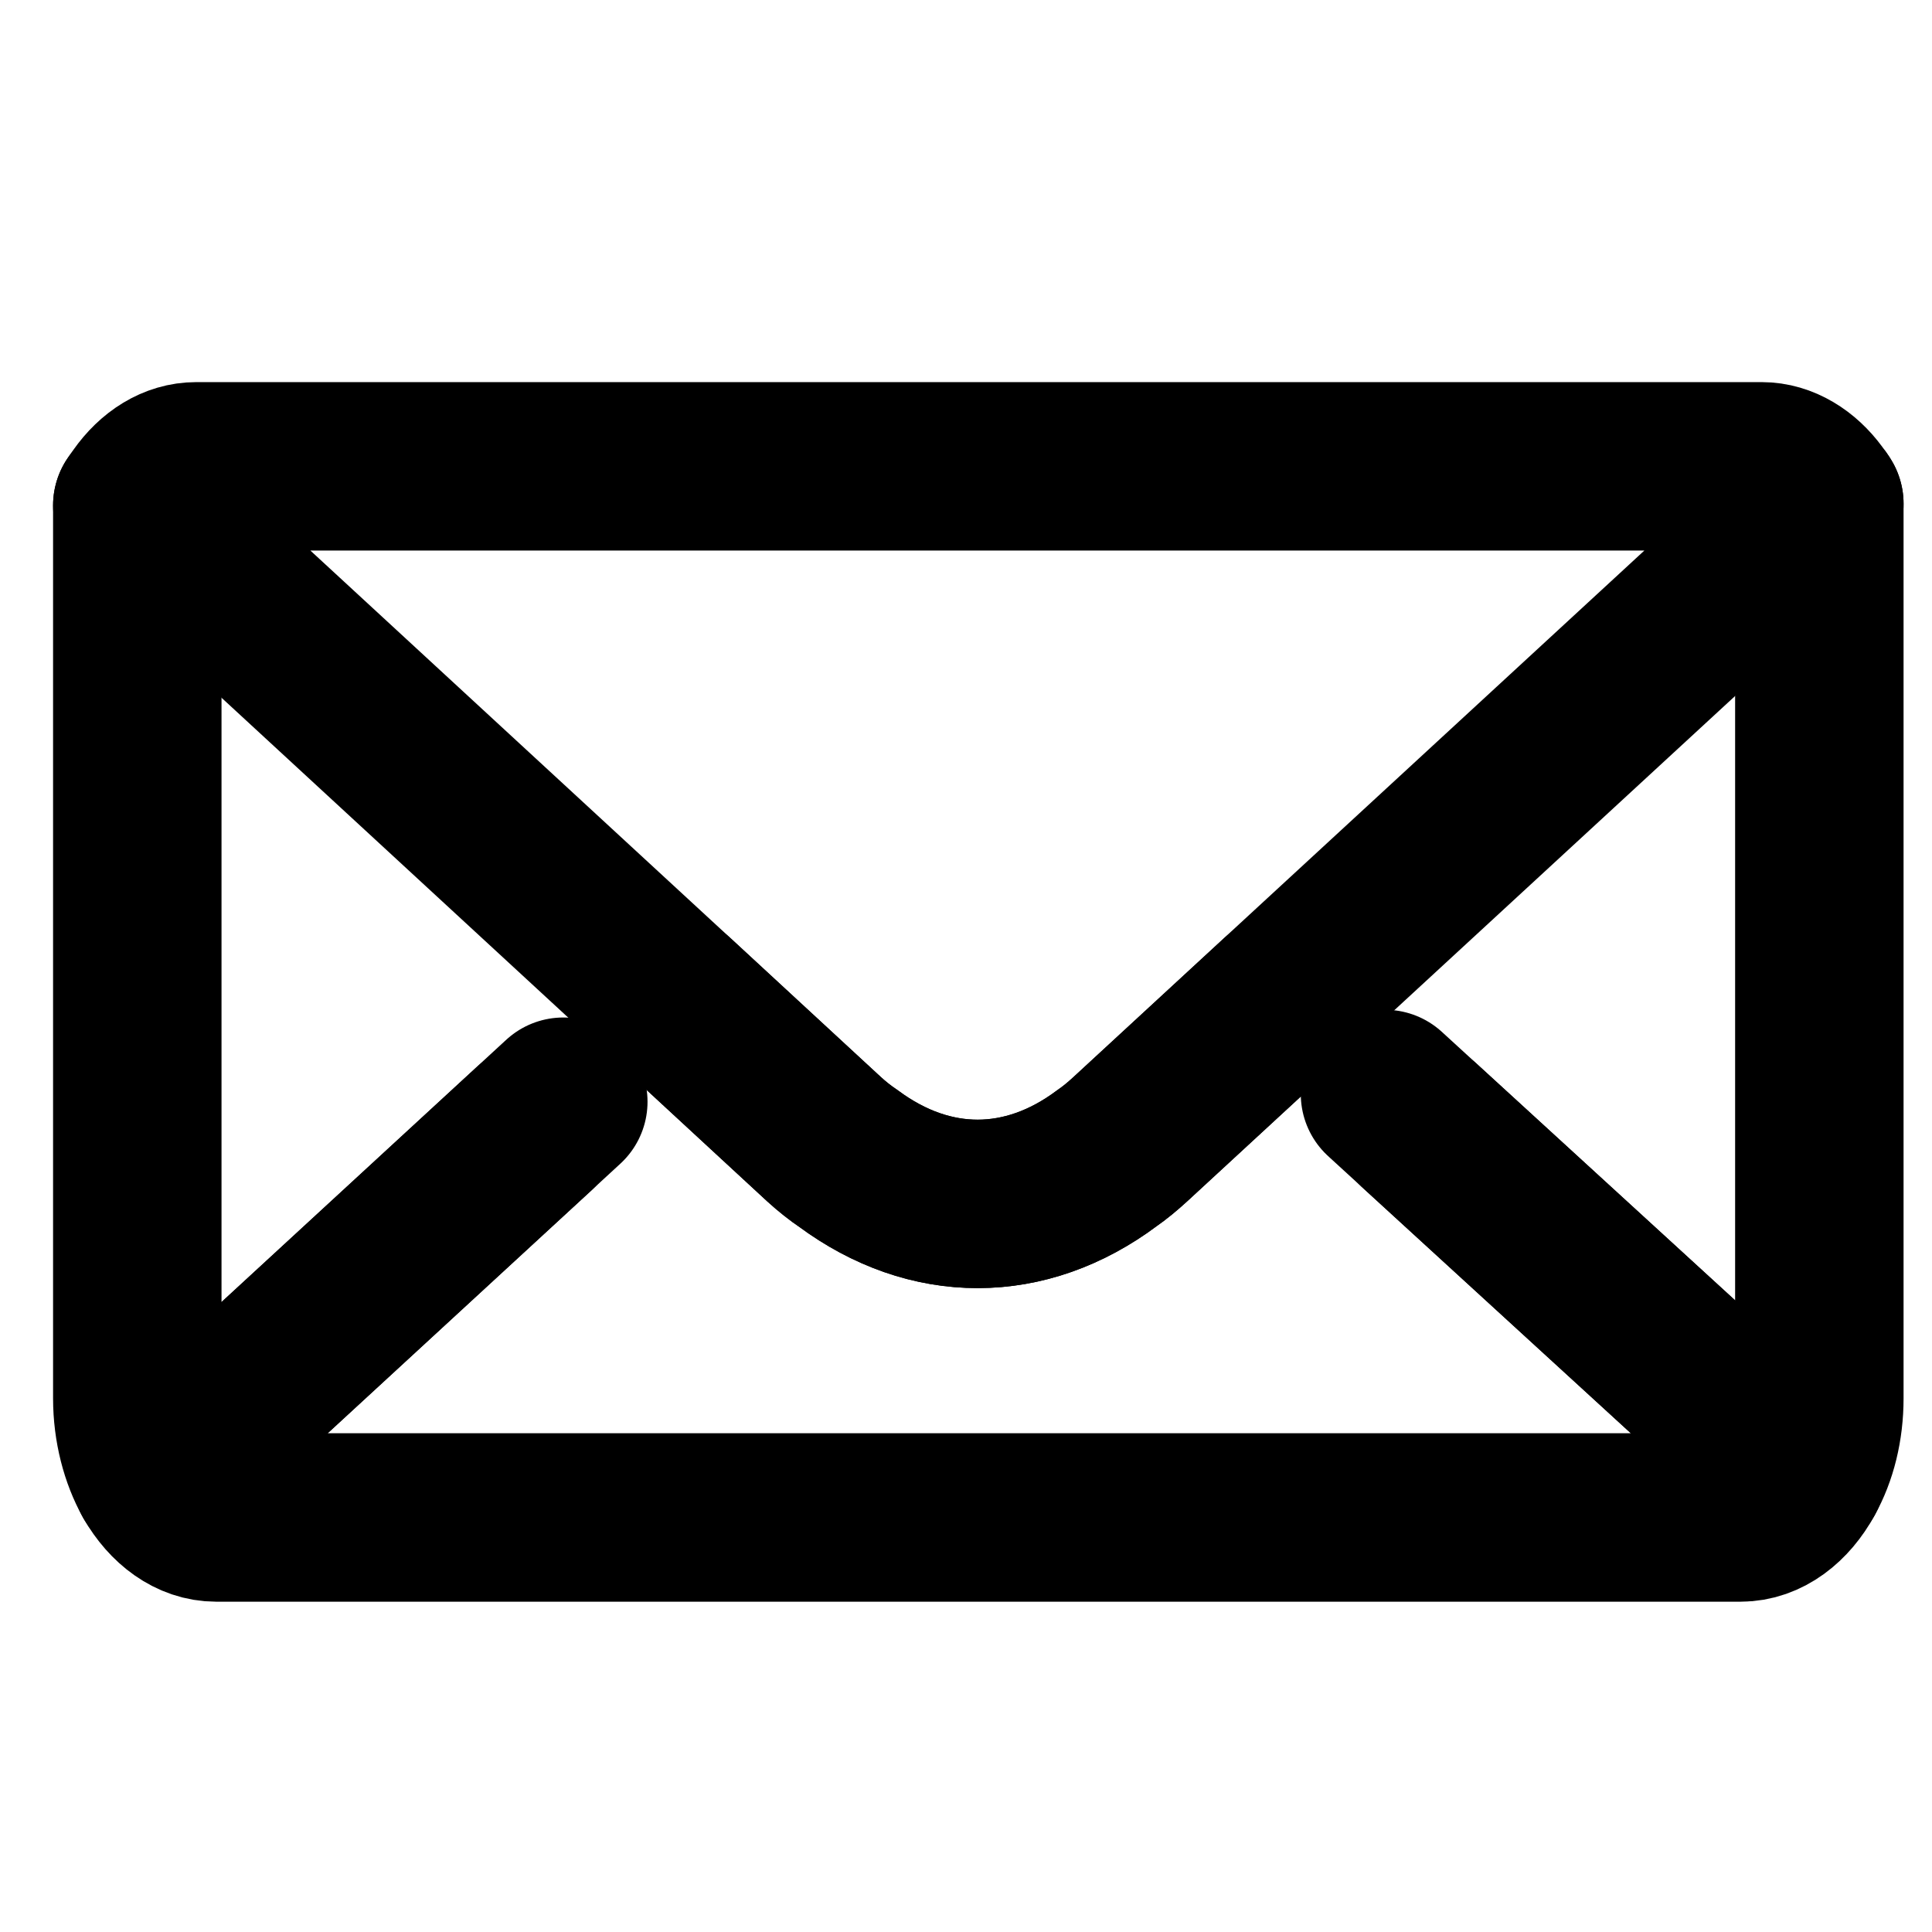 <svg width="16" height="16" viewBox="0 0 16 16" xmlns="http://www.w3.org/2000/svg">
    <defs/>
    <path id="path2" fill="none" stroke="#000000" stroke-miterlimit="10" stroke-width="1.395" stroke-linecap="round" stroke-linejoin="round" transform="matrix(1 0 0 1 0.61 0.407)" d="M 3.815 8.939 L 0.686 11.82 C 0.589 11.647 0.527 11.418 0.527 11.173 L 0.527 3.779"/>
    <path id="path4" fill="none" stroke="#000000" stroke-miterlimit="10" stroke-width="1.395" stroke-linecap="round" stroke-linejoin="round" transform="matrix(1 0 0 1 0.61 0.407)" d="M 14.457 3.765 L 14.457 11.173 C 14.457 11.413 14.401 11.633 14.304 11.806 L 11.147 8.916"/>
    <path id="line6" fill="none" stroke="#000000" stroke-miterlimit="10" stroke-width="1.395" stroke-linecap="round" stroke-linejoin="round" transform="matrix(1 0 0 1 0.61 0.407)" d="M 0.705 3.664 L 0.687 3.653"/>
    <path id="path8" fill="none" stroke="#000000" stroke-miterlimit="10" stroke-width="1.395" stroke-linecap="round" stroke-linejoin="round" transform="matrix(1 0 0 1 0.61 0.407)" d="M 4.968 7.876 L 6.215 9.028 C 6.282 9.089 6.349 9.142 6.416 9.187 C 7.093 9.689 7.883 9.689 8.558 9.184 C 8.622 9.14 8.689 9.084 8.75 9.028 L 10.006 7.87"/>
    <path id="path12" fill="none" stroke="#000000" stroke-miterlimit="10" stroke-width="1.395" stroke-linecap="round" stroke-linejoin="round" transform="matrix(1 0 0 1 0.61 0.407)" d="M 10.86 8.653 L 14.304 11.806 C 14.187 12.021 14.005 12.16 13.805 12.16 L 1.18 12.16 C 0.985 12.16 0.806 12.029 0.686 11.82 L 4.055 8.717"/>
    <path id="path16" fill="none" stroke="#000000" stroke-miterlimit="10" stroke-width="1.395" stroke-linecap="round" stroke-linejoin="round" transform="matrix(1 0 0 1 0.61 0.407)" d="M 14.457 3.765 L 10.005 7.87 L 8.75 9.028 C 8.689 9.084 8.622 9.14 8.558 9.184 C 7.883 9.689 7.093 9.689 6.416 9.187 C 6.349 9.142 6.282 9.089 6.215 9.028 L 4.968 7.876 L 0.527 3.779 C 0.539 3.762 0.552 3.742 0.566 3.723 C 0.684 3.555 0.843 3.455 1.015 3.455 L 13.98 3.455 C 14.145 3.455 14.304 3.553 14.418 3.709 C 14.432 3.726 14.446 3.745 14.457 3.765 Z"/>
</svg>
